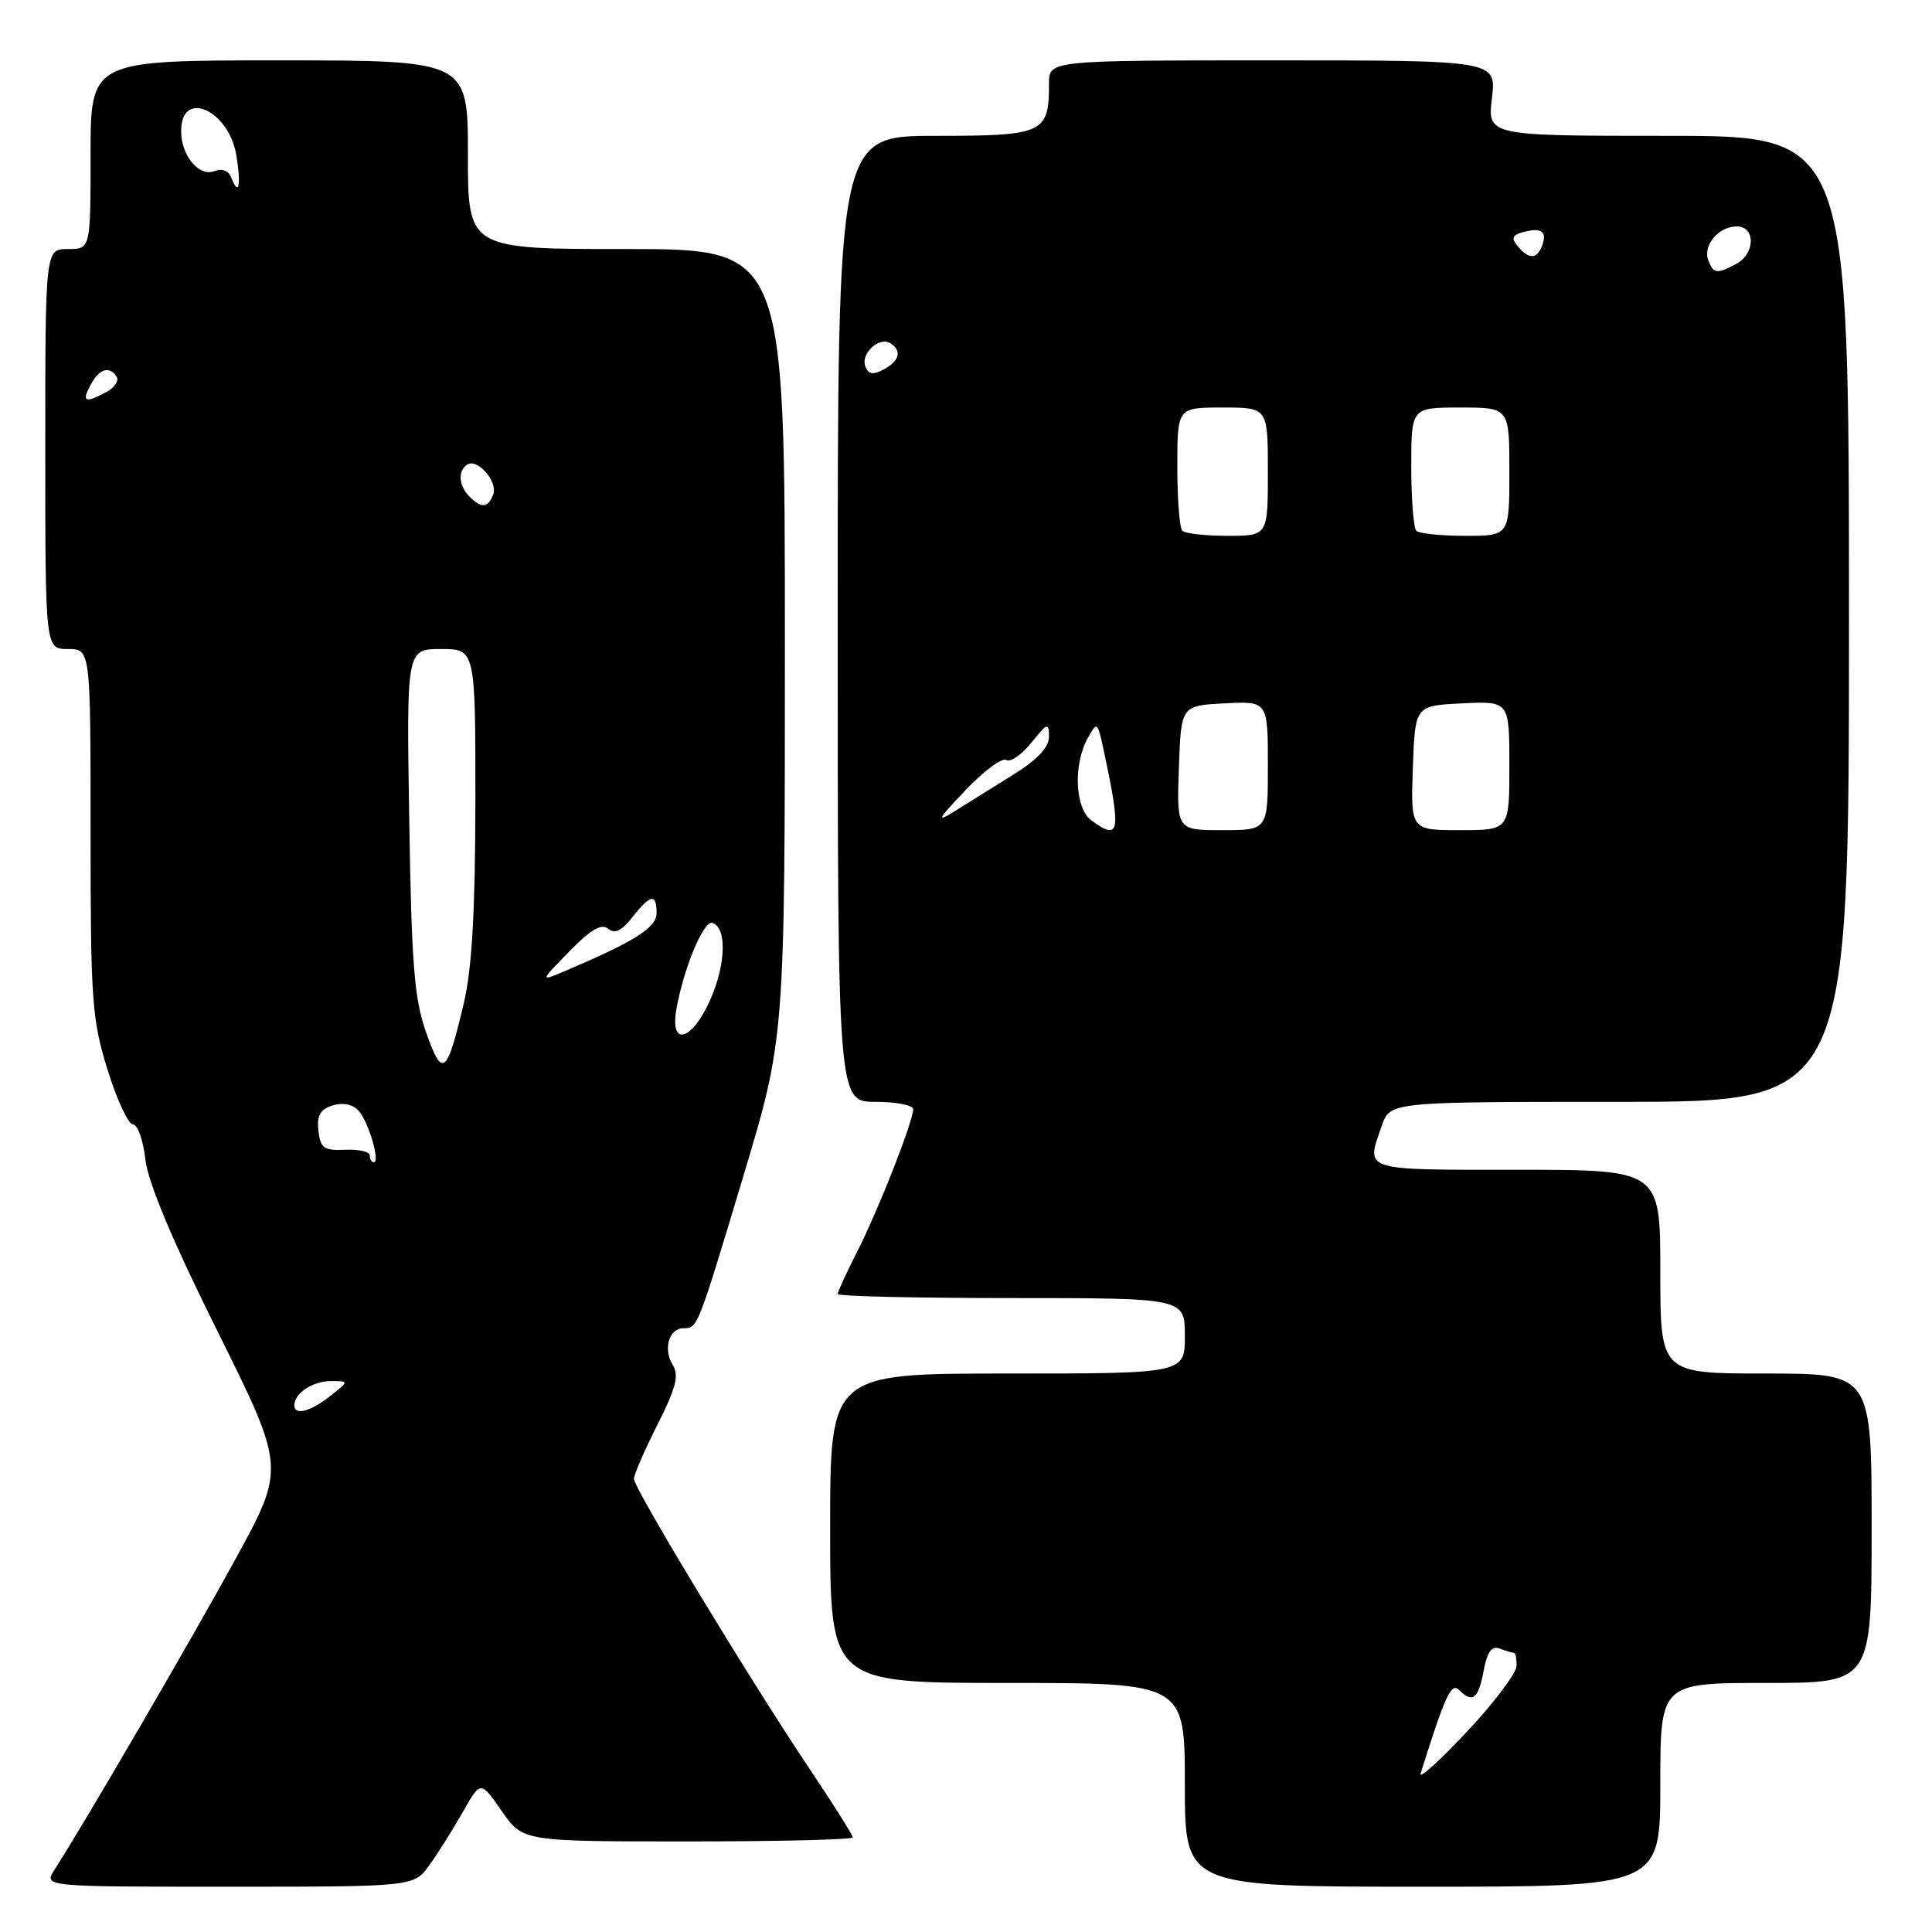 <?xml version="1.0" encoding="UTF-8" standalone="no"?>
<!DOCTYPE svg PUBLIC "-//W3C//DTD SVG 1.1//EN" "http://www.w3.org/Graphics/SVG/1.1/DTD/svg11.dtd" >
<svg xmlns="http://www.w3.org/2000/svg" xmlns:xlink="http://www.w3.org/1999/xlink" version="1.1" viewBox="0 0 256 256">
 <g >
 <path fill="currentColor"
d=" M 56.95 247.07 C 58.10 245.46 60.08 242.30 61.36 240.04 C 63.69 235.95 63.69 235.95 66.48 239.97 C 69.27 244.00 69.27 244.00 91.14 244.00 C 103.16 244.00 113.00 243.76 113.00 243.46 C 113.00 243.17 110.37 239.00 107.16 234.21 C 99.27 222.43 84.00 197.22 84.00 195.96 C 84.00 195.40 85.40 192.17 87.12 188.77 C 89.59 183.88 90.00 182.23 89.13 180.84 C 87.84 178.77 88.65 176.00 90.55 176.00 C 92.45 176.00 92.39 176.14 98.48 155.90 C 104.00 137.53 104.00 137.53 104.00 85.26 C 104.00 33.00 104.00 33.00 83.00 33.00 C 62.00 33.00 62.00 33.00 62.00 20.50 C 62.00 8.00 62.00 8.00 37.00 8.00 C 12.00 8.00 12.00 8.00 12.00 20.50 C 12.00 33.00 12.00 33.00 9.00 33.00 C 6.00 33.00 6.00 33.00 6.00 59.50 C 6.00 86.00 6.00 86.00 9.00 86.00 C 12.00 86.00 12.00 86.00 12.00 110.25 C 12.00 132.59 12.18 135.07 14.25 141.74 C 15.49 145.73 17.00 148.99 17.62 148.99 C 18.24 149.00 18.97 151.07 19.26 153.61 C 19.60 156.67 22.81 164.32 28.80 176.36 C 37.81 194.50 37.81 194.50 31.25 206.50 C 25.42 217.16 11.13 241.69 7.22 247.75 C 5.77 250.00 5.77 250.00 30.32 250.00 C 54.86 250.00 54.86 250.00 56.95 247.07 Z  M 220.00 236.50 C 220.00 223.00 220.00 223.00 234.00 223.00 C 248.00 223.00 248.00 223.00 248.00 202.50 C 248.00 182.00 248.00 182.00 234.00 182.00 C 220.00 182.00 220.00 182.00 220.00 168.50 C 220.00 155.00 220.00 155.00 201.00 155.00 C 180.30 155.00 180.98 155.22 183.10 149.15 C 184.20 146.00 184.20 146.00 214.60 146.00 C 245.00 146.00 245.00 146.00 245.00 82.00 C 245.00 18.00 245.00 18.00 221.05 18.00 C 197.09 18.00 197.09 18.00 197.69 13.00 C 198.28 8.00 198.28 8.00 168.64 8.00 C 139.00 8.00 139.00 8.00 139.00 11.07 C 139.00 17.69 138.32 18.00 123.96 18.00 C 111.00 18.00 111.00 18.00 111.00 82.00 C 111.00 146.00 111.00 146.00 116.00 146.00 C 118.75 146.00 121.00 146.44 121.00 146.98 C 121.00 148.59 116.44 160.20 113.63 165.75 C 112.18 168.60 111.00 171.17 111.00 171.47 C 111.00 171.76 121.35 172.00 134.00 172.00 C 157.00 172.00 157.00 172.00 157.00 177.00 C 157.00 182.00 157.00 182.00 133.50 182.00 C 110.00 182.00 110.00 182.00 110.00 202.50 C 110.00 223.00 110.00 223.00 133.50 223.00 C 157.00 223.00 157.00 223.00 157.00 236.50 C 157.00 250.00 157.00 250.00 188.50 250.00 C 220.00 250.00 220.00 250.00 220.00 236.50 Z  M 39.00 186.20 C 39.00 184.62 41.45 183.00 43.83 183.00 C 46.27 183.00 46.27 183.00 43.73 185.00 C 41.10 187.07 39.00 187.60 39.00 186.20 Z  M 49.00 153.10 C 49.00 152.61 47.54 152.27 45.75 152.35 C 42.93 152.48 42.46 152.15 42.19 149.84 C 41.96 147.83 42.42 147.00 44.05 146.48 C 45.39 146.06 46.71 146.31 47.49 147.15 C 48.81 148.56 50.42 154.00 49.52 154.00 C 49.23 154.00 49.00 153.60 49.00 153.10 Z  M 56.47 136.82 C 54.89 132.36 54.53 127.83 54.23 108.75 C 53.86 86.00 53.86 86.00 58.43 86.00 C 63.00 86.00 63.00 86.00 62.99 106.25 C 62.97 120.71 62.54 128.32 61.47 132.87 C 59.20 142.49 58.63 142.94 56.47 136.82 Z  M 89.62 133.75 C 90.59 128.26 93.24 121.91 94.40 122.29 C 96.33 122.92 96.19 127.78 94.12 132.46 C 91.70 137.93 88.74 138.78 89.62 133.75 Z  M 75.43 126.08 C 78.26 123.17 79.70 122.33 80.58 123.06 C 81.45 123.79 82.36 123.35 83.79 121.54 C 86.19 118.49 87.00 118.34 87.00 120.98 C 87.00 122.91 84.16 124.71 75.00 128.61 C 71.50 130.10 71.50 130.10 75.43 126.08 Z  M 62.20 65.80 C 60.77 64.37 60.64 62.34 61.92 61.55 C 63.29 60.70 66.00 63.84 65.35 65.53 C 64.67 67.31 63.79 67.39 62.20 65.80 Z  M 12.00 51.00 C 13.15 48.84 14.53 48.43 15.47 49.95 C 15.79 50.47 15.17 51.37 14.09 51.95 C 11.26 53.47 10.79 53.26 12.00 51.00 Z  M 30.66 23.56 C 30.30 22.61 29.44 22.28 28.39 22.68 C 26.36 23.46 24.00 20.60 24.00 17.37 C 24.00 11.73 30.34 14.56 31.33 20.63 C 31.97 24.62 31.64 26.10 30.66 23.56 Z  M 188.24 235.00 C 191.44 224.77 192.30 222.90 193.31 223.91 C 195.13 225.73 195.88 225.16 196.58 221.44 C 197.06 218.88 197.65 218.04 198.70 218.44 C 199.51 218.75 200.35 219.00 200.58 219.00 C 200.81 219.00 200.98 219.79 200.95 220.75 C 200.93 221.71 197.95 225.65 194.34 229.50 C 190.73 233.35 187.98 235.82 188.24 235.00 Z  M 144.59 108.69 C 142.45 107.12 142.19 101.35 144.10 97.87 C 145.39 95.54 145.42 95.56 146.26 99.50 C 148.59 110.41 148.39 111.47 144.59 108.69 Z  M 156.21 101.75 C 156.50 93.50 156.50 93.50 162.25 93.20 C 168.00 92.90 168.00 92.90 168.00 101.45 C 168.00 110.00 168.00 110.00 161.96 110.00 C 155.92 110.00 155.92 110.00 156.21 101.75 Z  M 187.21 101.75 C 187.50 93.50 187.50 93.50 193.75 93.20 C 200.00 92.90 200.00 92.90 200.00 101.45 C 200.00 110.00 200.00 110.00 193.46 110.00 C 186.92 110.00 186.92 110.00 187.21 101.75 Z  M 127.92 104.72 C 130.34 102.17 132.78 100.36 133.33 100.70 C 133.88 101.04 135.38 100.01 136.66 98.41 C 138.77 95.77 138.99 95.70 139.00 97.60 C 139.00 99.03 137.48 100.65 134.25 102.66 C 131.64 104.29 128.15 106.46 126.50 107.49 C 123.98 109.06 124.21 108.62 127.92 104.72 Z  M 156.67 70.33 C 156.30 69.97 156.00 66.14 156.00 61.83 C 156.00 54.00 156.00 54.00 162.00 54.00 C 168.00 54.00 168.00 54.00 168.00 62.50 C 168.00 71.00 168.00 71.00 162.67 71.00 C 159.73 71.00 157.03 70.70 156.67 70.33 Z  M 187.67 70.33 C 187.30 69.97 187.00 66.14 187.00 61.83 C 187.00 54.00 187.00 54.00 193.50 54.00 C 200.00 54.00 200.00 54.00 200.00 62.50 C 200.00 71.00 200.00 71.00 194.17 71.00 C 190.96 71.00 188.03 70.70 187.67 70.33 Z  M 114.66 48.55 C 114.01 46.87 116.48 44.56 117.96 45.47 C 119.54 46.45 119.21 47.82 117.10 48.95 C 115.68 49.71 115.06 49.61 114.66 48.55 Z  M 226.36 34.49 C 225.60 32.53 227.72 30.00 230.12 30.00 C 232.64 30.00 232.60 33.61 230.07 34.96 C 227.50 36.34 227.04 36.28 226.36 34.49 Z  M 201.10 32.62 C 200.20 31.54 200.38 31.13 201.92 30.73 C 204.28 30.11 205.05 30.71 204.32 32.60 C 203.64 34.37 202.56 34.38 201.10 32.62 Z "/>
</g>
</svg>